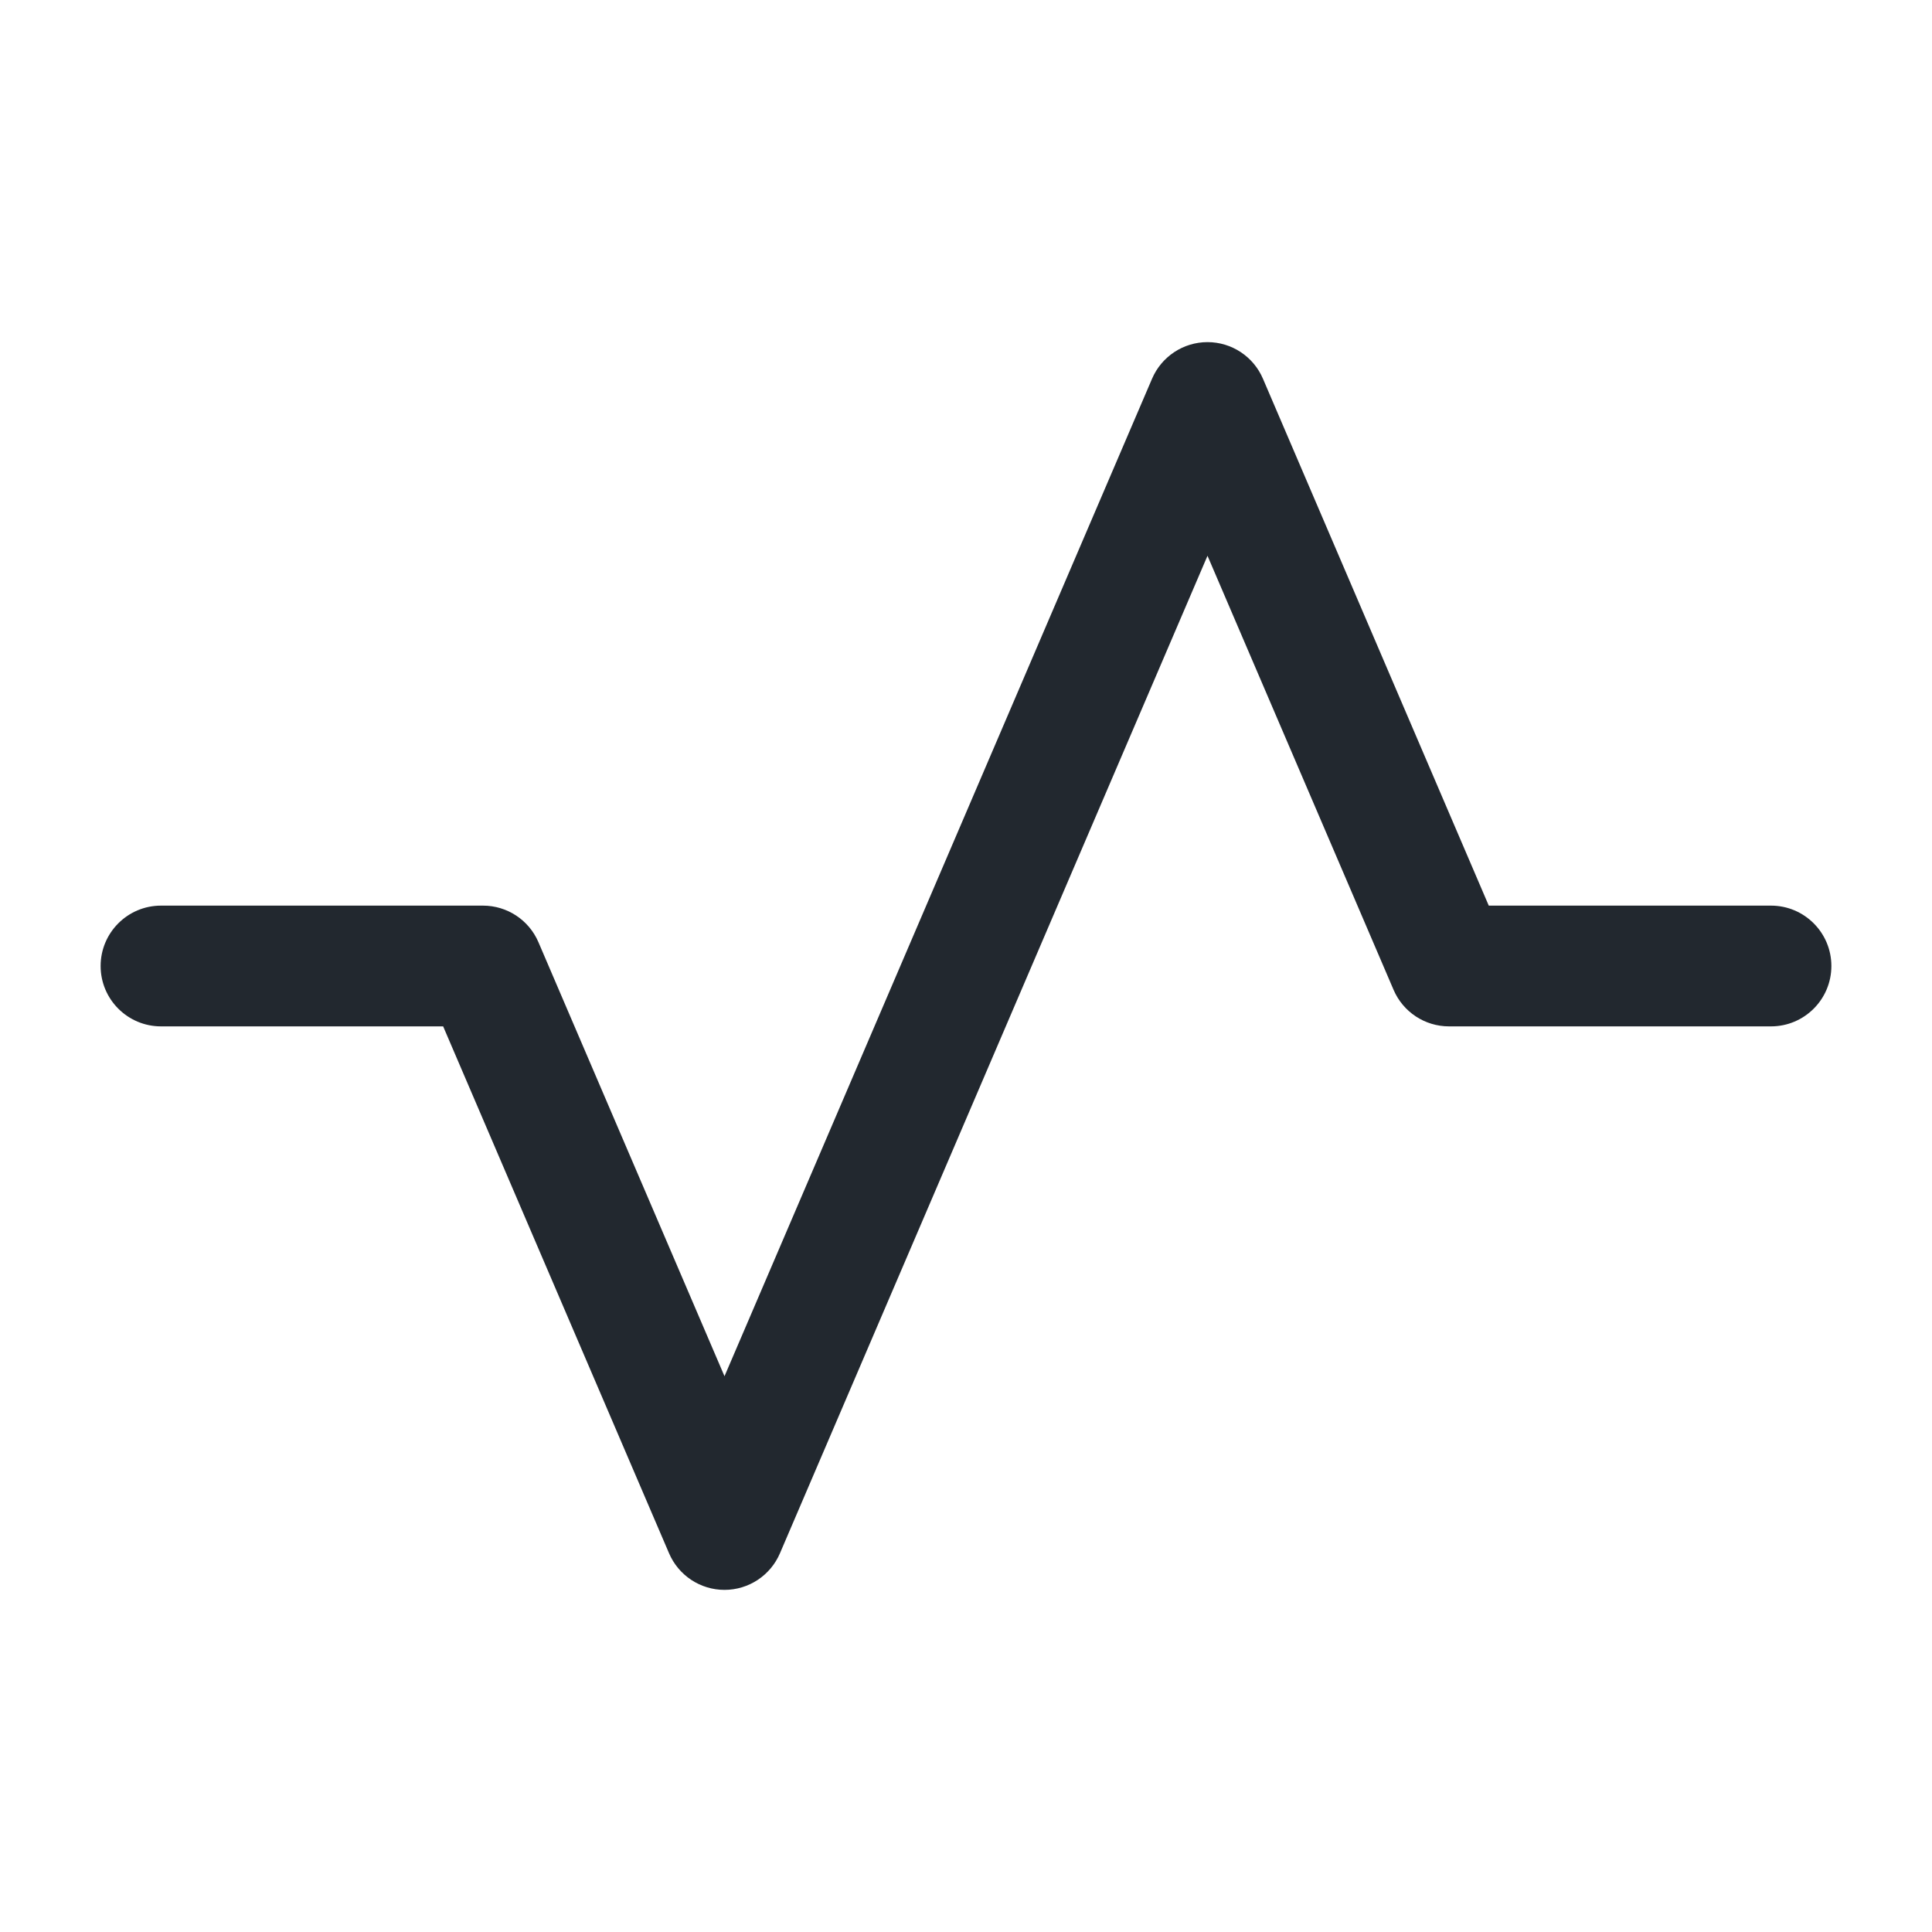 <svg width="24" height="24" viewBox="0 0 24 24" fill="none" xmlns="http://www.w3.org/2000/svg">
<path fill-rule="evenodd" clip-rule="evenodd" d="M15 4.25C15.3 4.25 15.571 4.429 15.689 4.705L18.494 11.25L22 11.25C22.414 11.25 22.75 11.586 22.75 12C22.75 12.414 22.414 12.75 22 12.75L18 12.75C17.7 12.75 17.429 12.571 17.311 12.295L15 6.904L9.689 19.295C9.571 19.571 9.3 19.75 9 19.75C8.7 19.75 8.429 19.571 8.311 19.295L5.505 12.75L2 12.75C1.586 12.75 1.25 12.414 1.25 12C1.25 11.586 1.586 11.25 2 11.25L6 11.25C6.3 11.25 6.571 11.429 6.689 11.705L9 17.096L14.311 4.705C14.429 4.429 14.7 4.25 15 4.25Z" fill="#22282F"/>
</svg>
